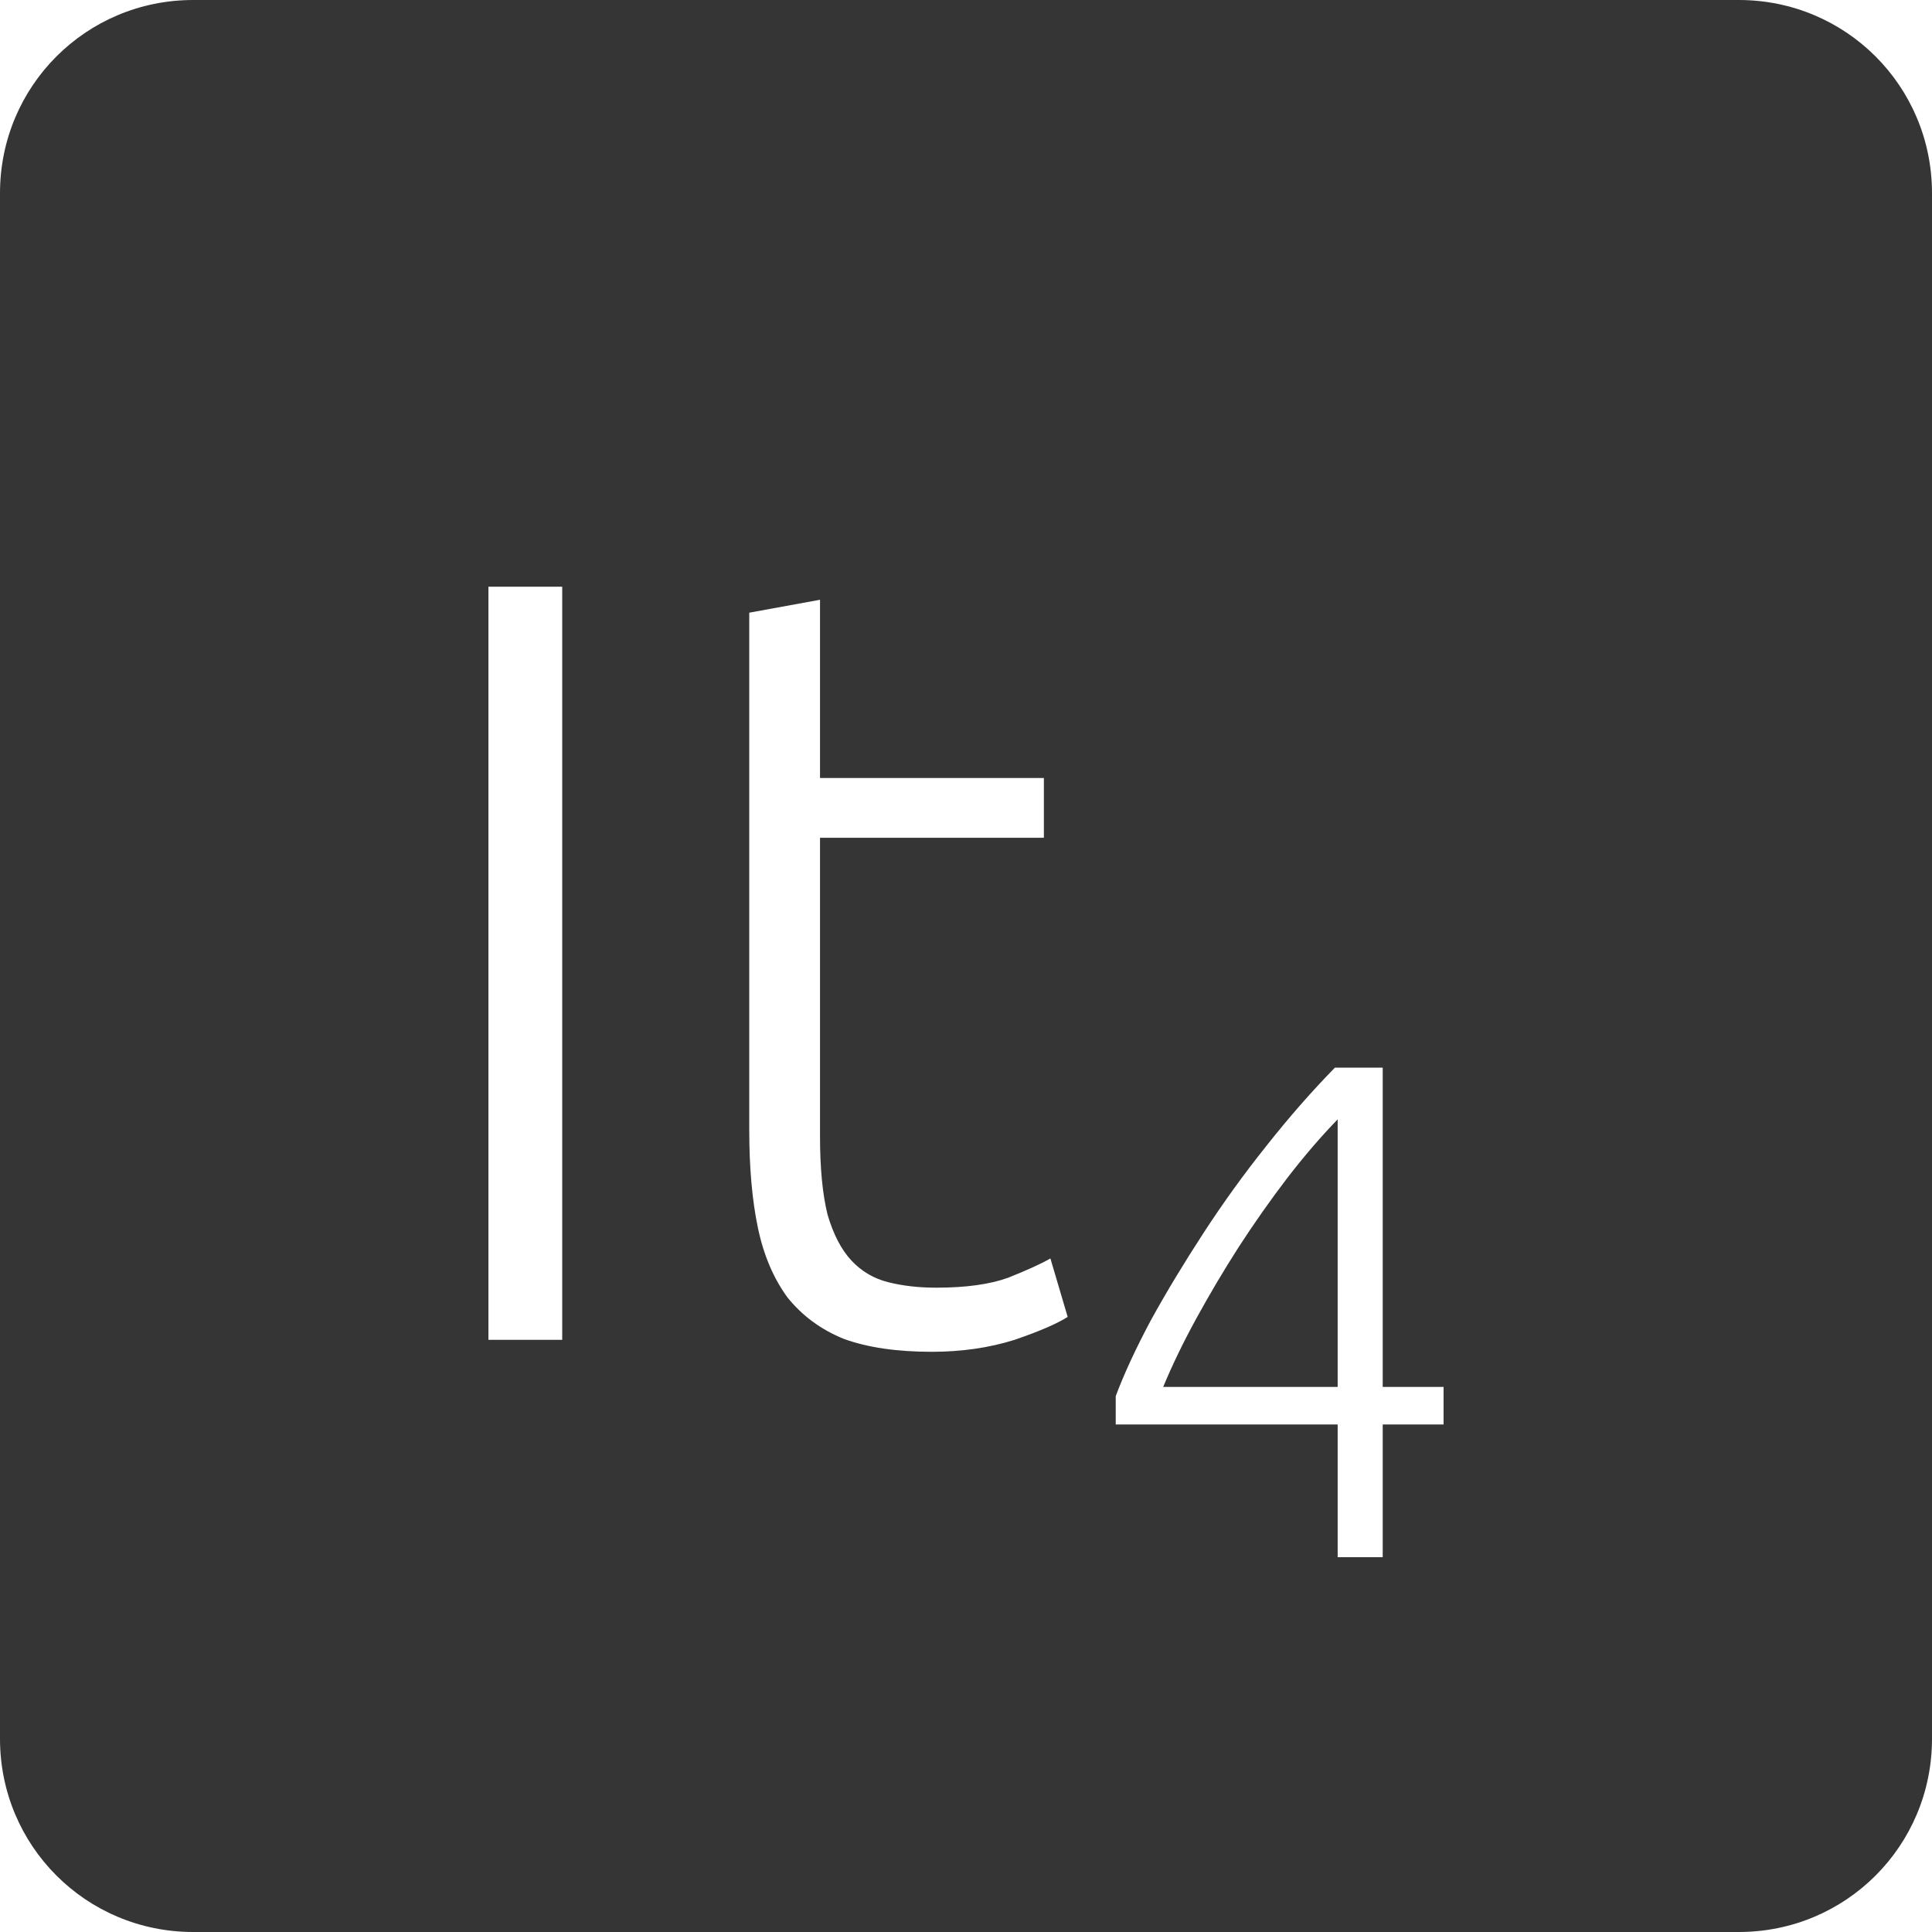 <?xml version="1.0" encoding="UTF-8" standalone="no"?>
<svg
   xmlns:dc="http://purl.org/dc/elements/1.1/"
   xmlns:cc="http://creativecommons.org/ns#"
   xmlns:rdf="http://www.w3.org/1999/02/22-rdf-syntax-ns#"
   xmlns:svg="http://www.w3.org/2000/svg"
   xmlns="http://www.w3.org/2000/svg"
   xmlns:sodipodi="http://sodipodi.sourceforge.net/DTD/sodipodi-0.dtd"
   xmlns:inkscape="http://www.inkscape.org/namespaces/inkscape"
   viewBox="0 0 16 16"
   id="svg2"
   version="1.1"
   inkscape:version="0.91 r13725"
   sodipodi:docname="indicator-keyboard-It-4.svg">
  <defs
     id="defs12" />
  <sodipodi:namedview
     pagecolor="#ffffff"
     bordercolor="#666666"
     borderopacity="1"
     objecttolerance="10"
     gridtolerance="10"
     guidetolerance="10"
     inkscape:pageopacity="0"
     inkscape:pageshadow="2"
     inkscape:window-width="459"
     inkscape:window-height="369"
     id="namedview10"
     showgrid="false"
     inkscape:zoom="14.75"
     inkscape:cx="8"
     inkscape:cy="8"
     inkscape:window-x="65"
     inkscape:window-y="24"
     inkscape:window-maximized="0"
     inkscape:current-layer="svg2" />
  <path
     style="fill:#353535;fill-opacity:1"
     d="M 1.6 0 C 0.713 2.9605947e-16 0 0.713 0 1.6 L 0 14.4 C 2.9605947e-16 15.287 0.713 16 1.6 16 L 14.4 16 C 15.287 16 16 15.287 16 14.4 L 16 1.6 C 16 0.713 15.287 0 14.4 0 L 1.6 0 z M 4.045 4.859 L 4.656 4.859 L 4.656 11.096 L 4.045 11.096 L 4.045 4.859 z M 6.791 4.967 L 6.791 6.443 L 8.645 6.443 L 8.645 6.938 L 6.791 6.938 L 6.791 9.412 C 6.791 9.676 6.812 9.893 6.854 10.061 C 6.902 10.223 6.967 10.349 7.051 10.439 C 7.135 10.529 7.237 10.589 7.357 10.619 C 7.477 10.649 7.61 10.664 7.754 10.664 C 8 10.664 8.198 10.636 8.348 10.582 C 8.498 10.522 8.615 10.47 8.699 10.422 L 8.842 10.906 C 8.758 10.96 8.612 11.024 8.402 11.096 C 8.192 11.162 7.963 11.195 7.717 11.195 C 7.429 11.195 7.186 11.16 6.988 11.088 C 6.796 11.01 6.641 10.894 6.521 10.744 C 6.407 10.588 6.325 10.398 6.277 10.17 C 6.229 9.942 6.205 9.671 6.205 9.359 L 6.205 5.074 L 6.791 4.967 z M 11.055 8.842 L 11.451 8.842 L 11.451 11.486 L 11.955 11.486 L 11.955 11.797 L 11.451 11.797 L 11.451 12.896 L 11.078 12.896 L 11.078 11.797 L 9.24 11.797 L 9.24 11.562 C 9.31 11.375 9.408 11.164 9.533 10.93 C 9.662 10.696 9.807 10.457 9.967 10.211 C 10.127 9.965 10.299 9.726 10.486 9.492 C 10.674 9.254 10.864 9.037 11.055 8.842 z M 11.078 9.27 C 10.942 9.41 10.803 9.571 10.662 9.754 C 10.522 9.937 10.387 10.129 10.258 10.328 C 10.133 10.523 10.017 10.719 9.908 10.918 C 9.799 11.117 9.707 11.307 9.633 11.486 L 11.078 11.486 L 11.078 9.27 z "
     id="path4" />
</svg>
